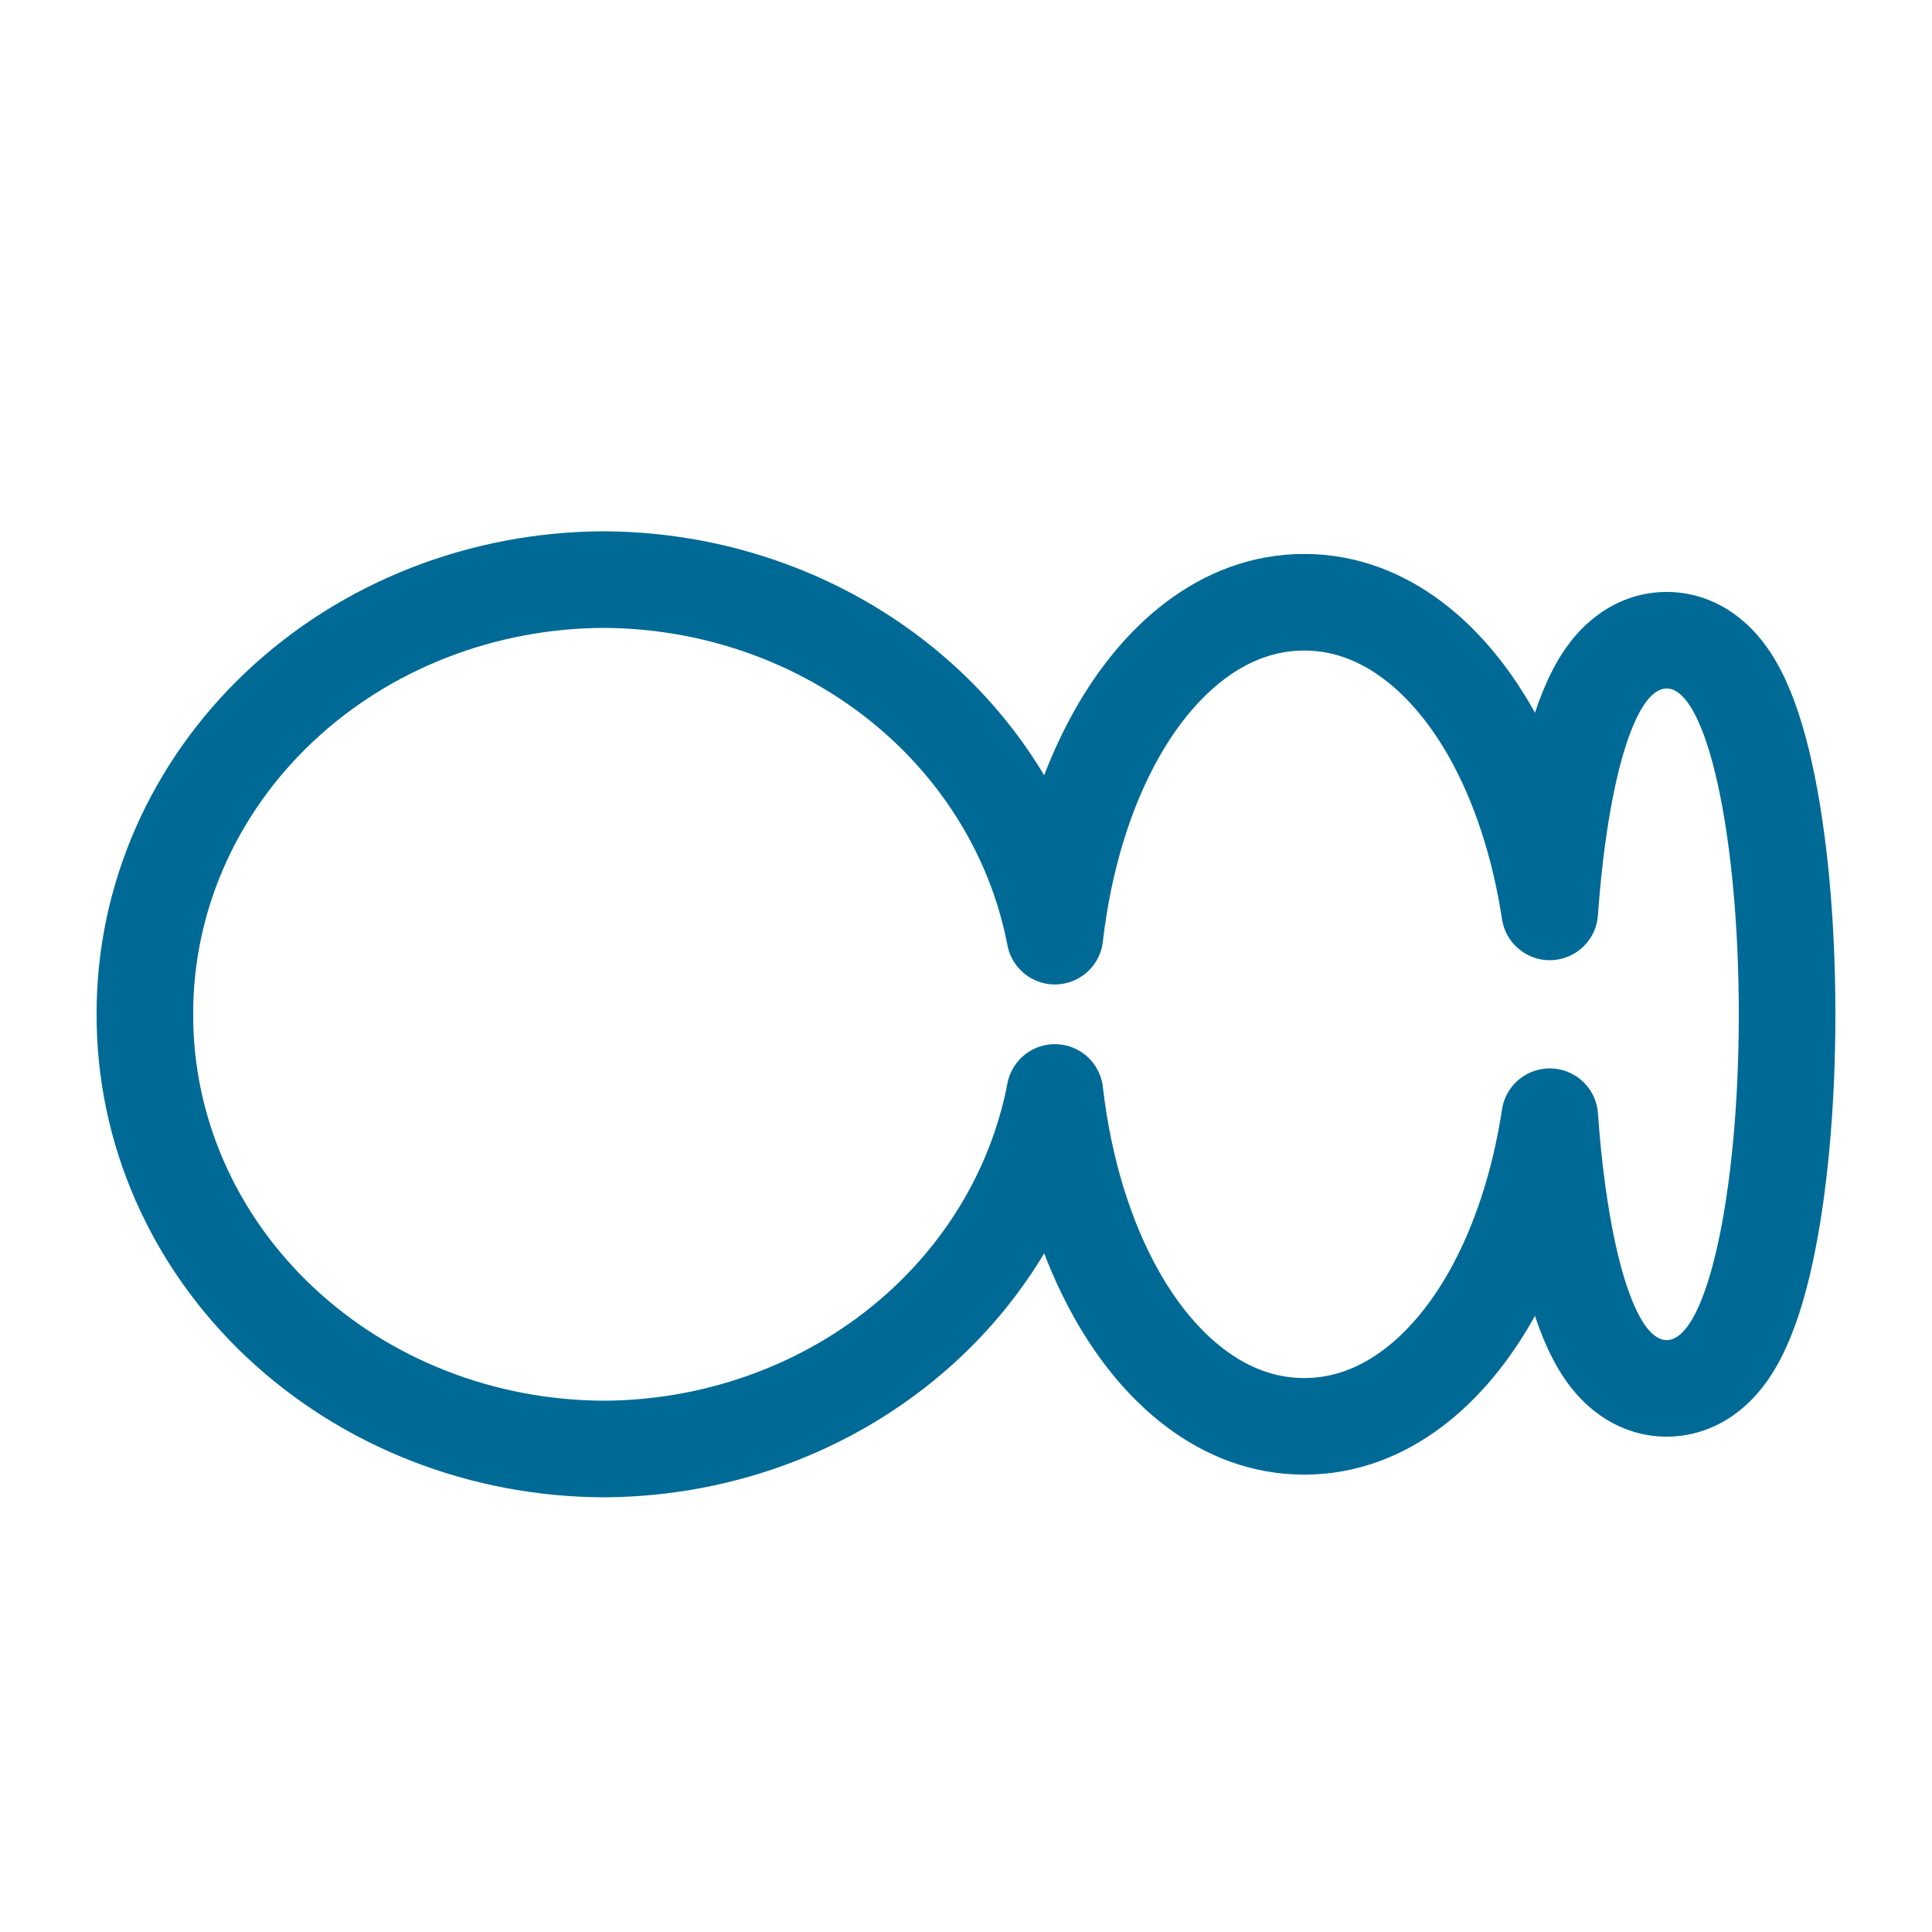 <svg width="40" height="40" viewBox="0 0 40 40" fill="none" xmlns="http://www.w3.org/2000/svg">
<path d="M12.492 30V30L12.5 30C15.005 29.99 17.416 29.051 19.2 27.371C20.578 26.073 21.496 24.412 21.84 22.618C22.023 24.208 22.471 25.658 23.125 26.814C23.976 28.322 25.308 29.531 27.002 29.531C28.697 29.531 30.026 28.321 30.875 26.813C31.456 25.779 31.874 24.512 32.086 23.12C32.162 24.198 32.295 25.176 32.473 25.983C32.616 26.63 32.8 27.223 33.038 27.677C33.156 27.904 33.313 28.145 33.526 28.342C33.745 28.544 34.076 28.745 34.507 28.745C34.937 28.745 35.269 28.544 35.487 28.342C35.7 28.145 35.857 27.904 35.975 27.677C36.214 27.223 36.397 26.63 36.54 25.983C36.83 24.671 37 22.909 37 21C37 19.091 36.83 17.329 36.54 16.017C36.397 15.37 36.214 14.777 35.975 14.323C35.857 14.096 35.7 13.854 35.487 13.658C35.269 13.456 34.937 13.255 34.507 13.255C34.076 13.255 33.745 13.456 33.526 13.658C33.313 13.854 33.156 14.096 33.038 14.323C32.8 14.777 32.616 15.37 32.473 16.017C32.295 16.824 32.162 17.802 32.086 18.88C31.874 17.488 31.456 16.221 30.875 15.187C30.026 13.679 28.697 12.469 27.002 12.469C25.308 12.469 23.976 13.678 23.125 15.186C22.471 16.342 22.023 17.792 21.84 19.382C21.496 17.588 20.578 15.927 19.2 14.629C17.416 12.949 15.005 12.01 12.5 12V12L12.492 12C9.987 12.01 7.576 12.949 5.792 14.629C4.006 16.31 2.993 18.6 3 21C2.993 23.4 4.006 25.69 5.792 27.371C7.576 29.051 9.987 29.99 12.492 30Z" stroke="#006A97" stroke-width="2" stroke-linejoin="round"/>
</svg>
